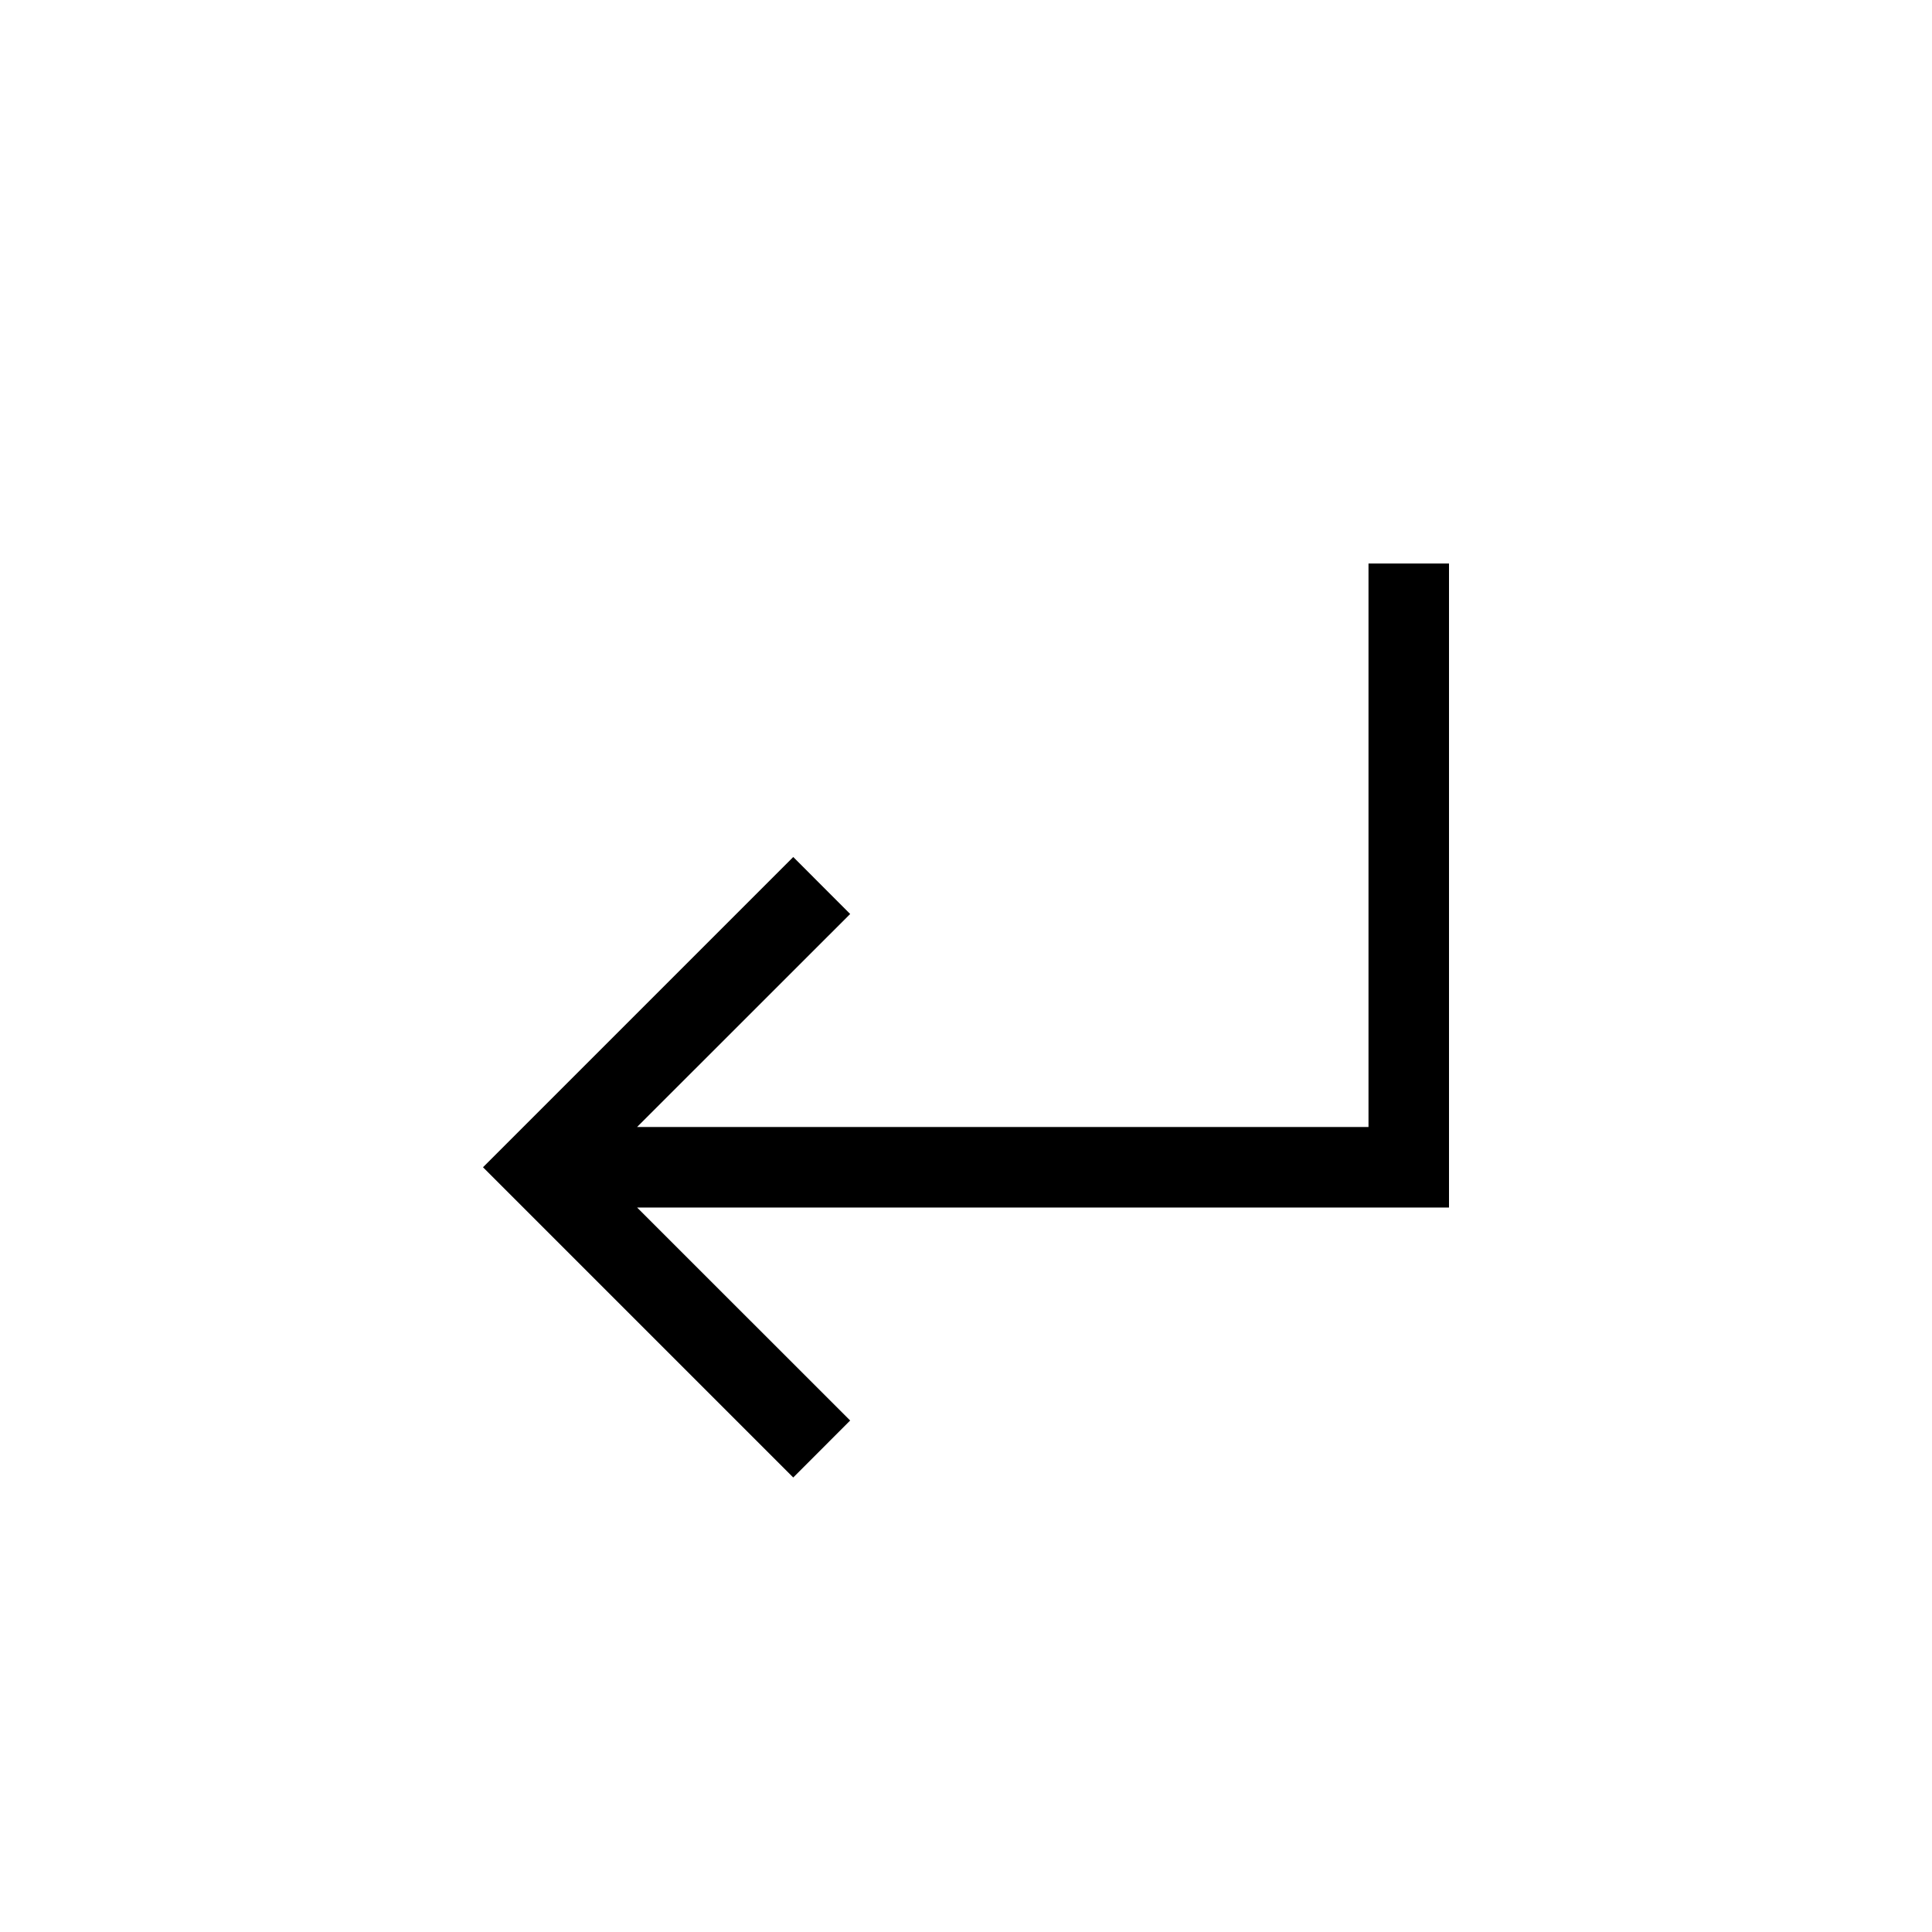 <svg width="24" height="24" viewBox="0 0 24 24" fill="none" xmlns="http://www.w3.org/2000/svg">
<path fill-rule="evenodd" clip-rule="evenodd" d="M17 7H18V15H17L7.914 15L10.561 17.646L9.854 18.354L6 14.5L9.854 10.646L10.561 11.354L7.914 14L17 14V7Z" fill="black"/>
</svg>
